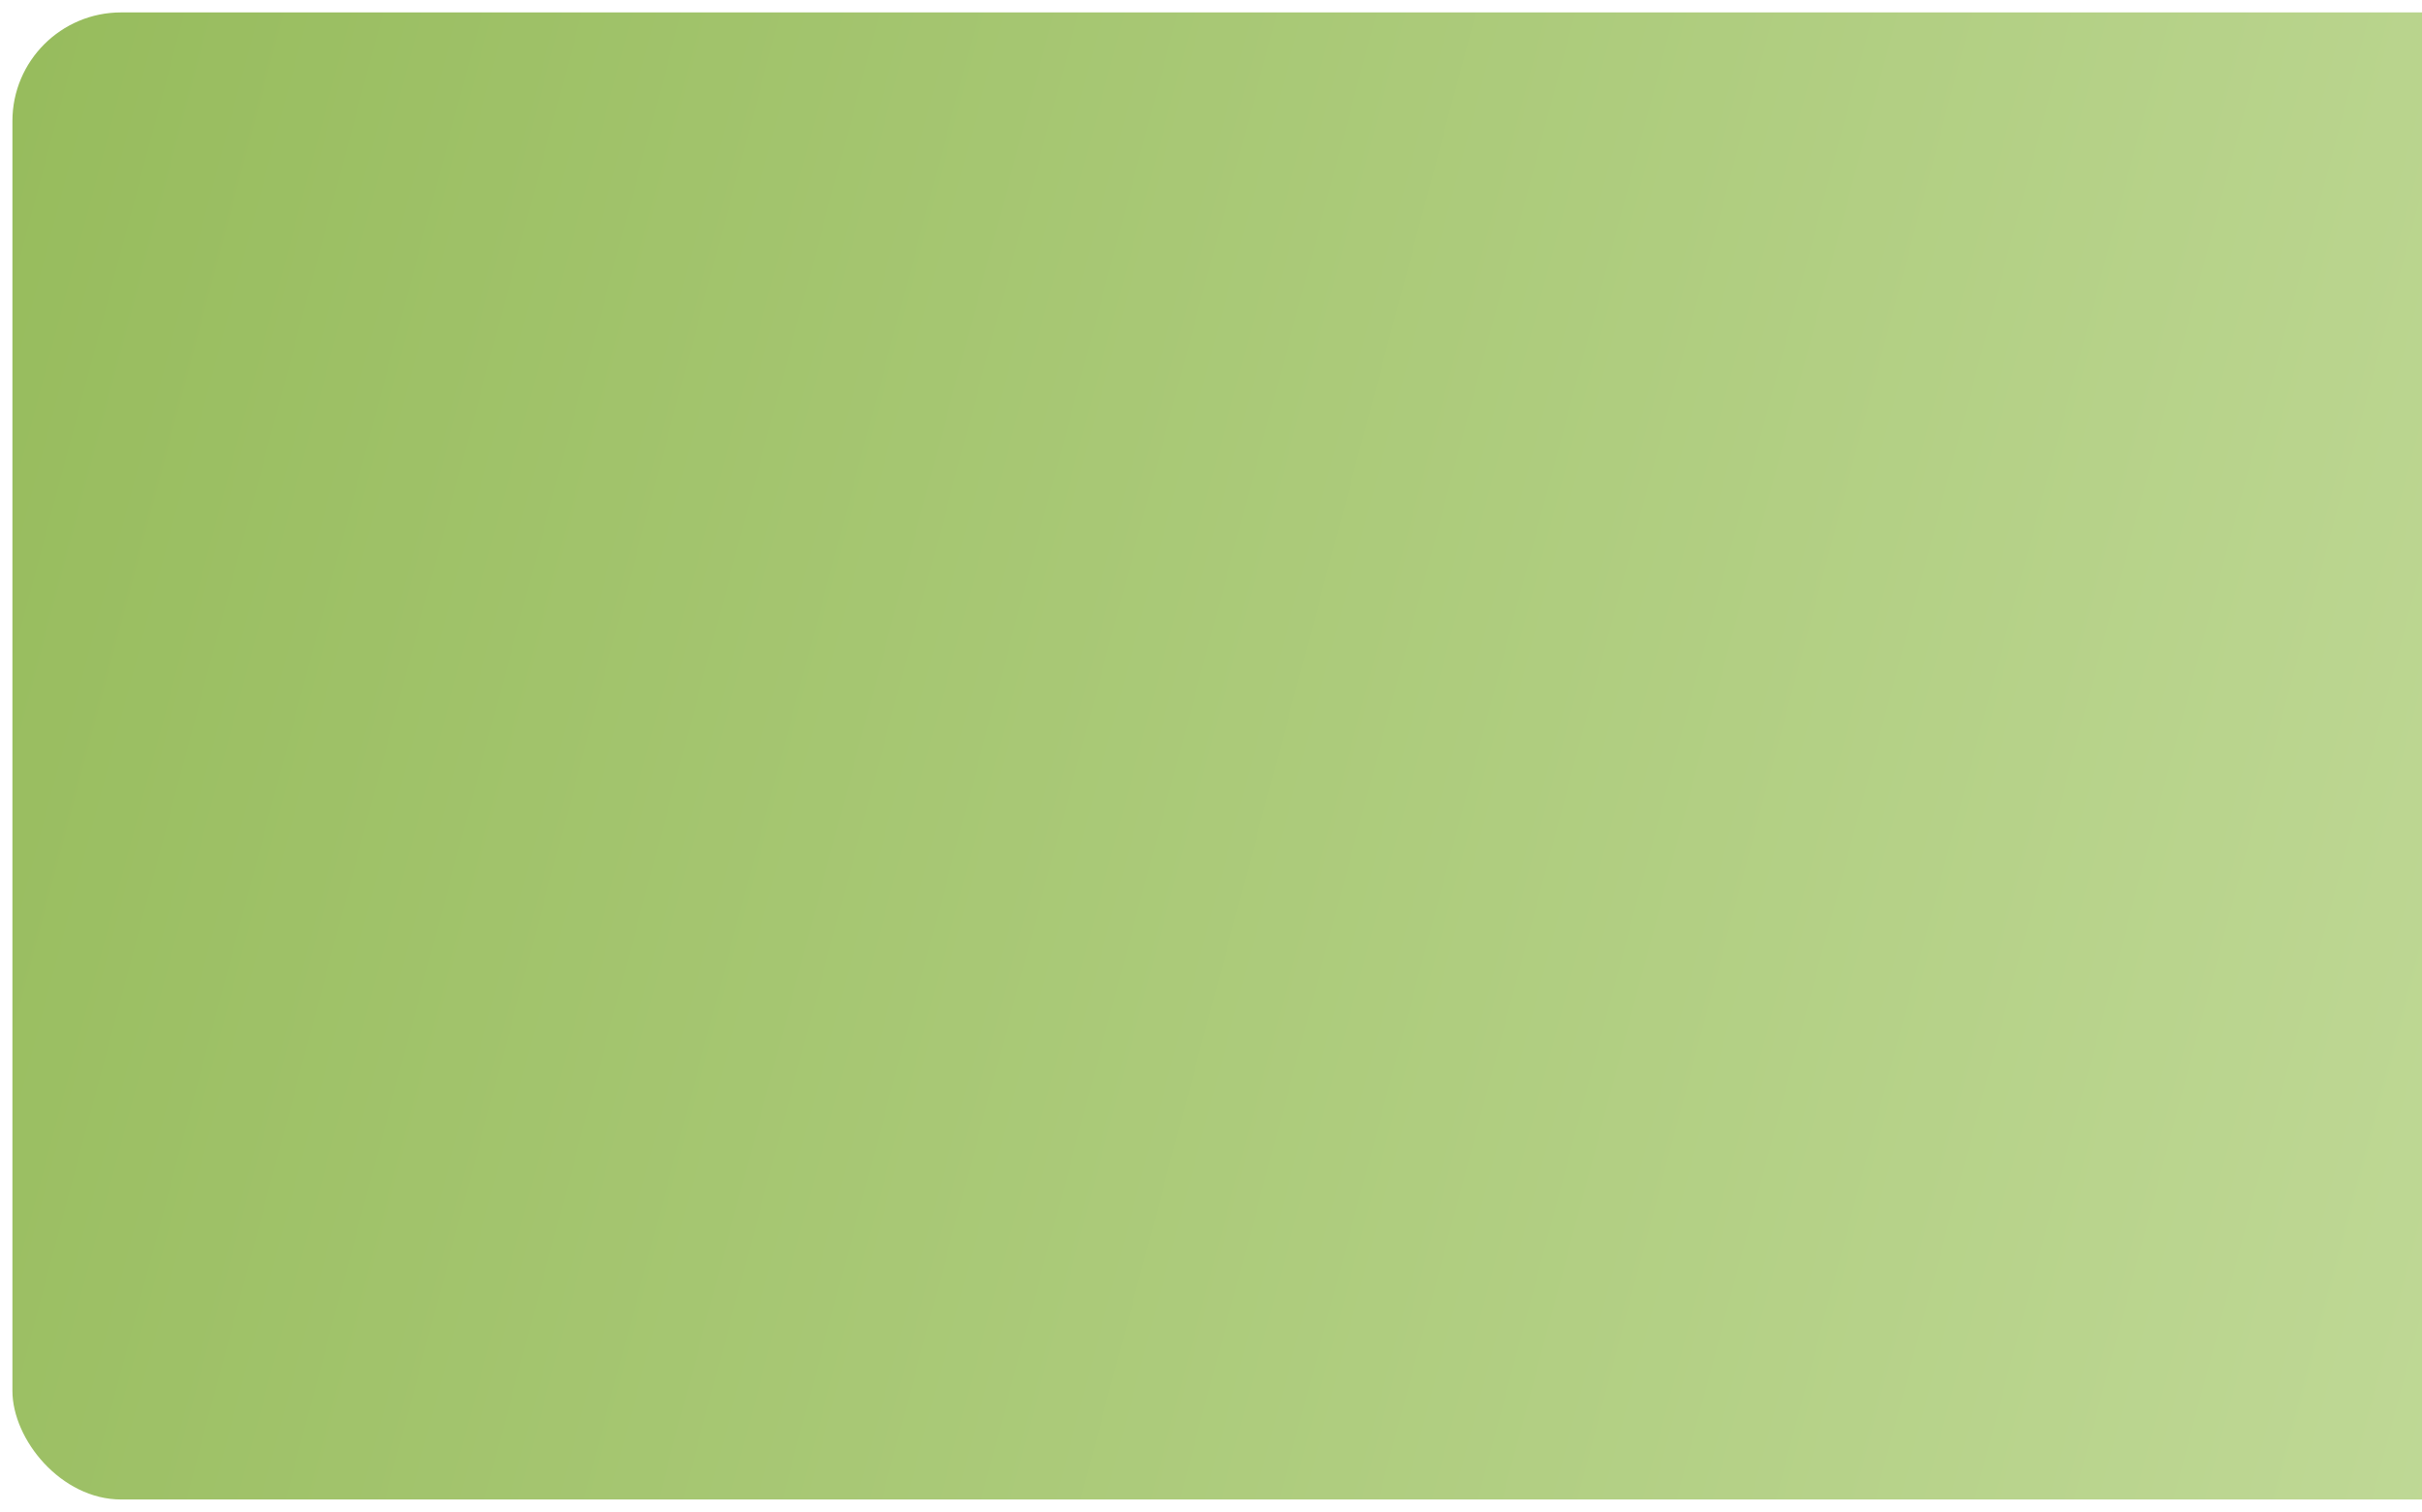 <svg width="780" height="487" viewBox="0 0 780 487" fill="none" xmlns="http://www.w3.org/2000/svg">
<g filter="url(#filter0_d_737_397)">
<rect x="4" width="823" height="479" rx="35" fill="url(#paint0_linear_737_397)"/>
</g>
<defs>
<filter id="filter0_d_737_397" x="0" y="0" width="831" height="487" filterUnits="userSpaceOnUse" color-interpolation-filters="sRGB">
<feFlood flood-opacity="0" result="BackgroundImageFix"/>
<feColorMatrix in="SourceAlpha" type="matrix" values="0 0 0 0 0 0 0 0 0 0 0 0 0 0 0 0 0 0 127 0" result="hardAlpha"/>
<feOffset dy="4"/>
<feGaussianBlur stdDeviation="2"/>
<feComposite in2="hardAlpha" operator="out"/>
<feColorMatrix type="matrix" values="0 0 0 0 0 0 0 0 0 0 0 0 0 0 0 0 0 0 0.25 0"/>
<feBlend mode="normal" in2="BackgroundImageFix" result="effect1_dropShadow_737_397"/>
<feBlend mode="normal" in="SourceGraphic" in2="effect1_dropShadow_737_397" result="shape"/>
</filter>
<linearGradient id="paint0_linear_737_397" x1="4" y1="27.942" x2="870.519" y2="258.381" gradientUnits="userSpaceOnUse">
<stop stop-color="#97BC5D"/>
<stop offset="1" stop-color="#C0D997"/>
</linearGradient>
</defs>
</svg>
